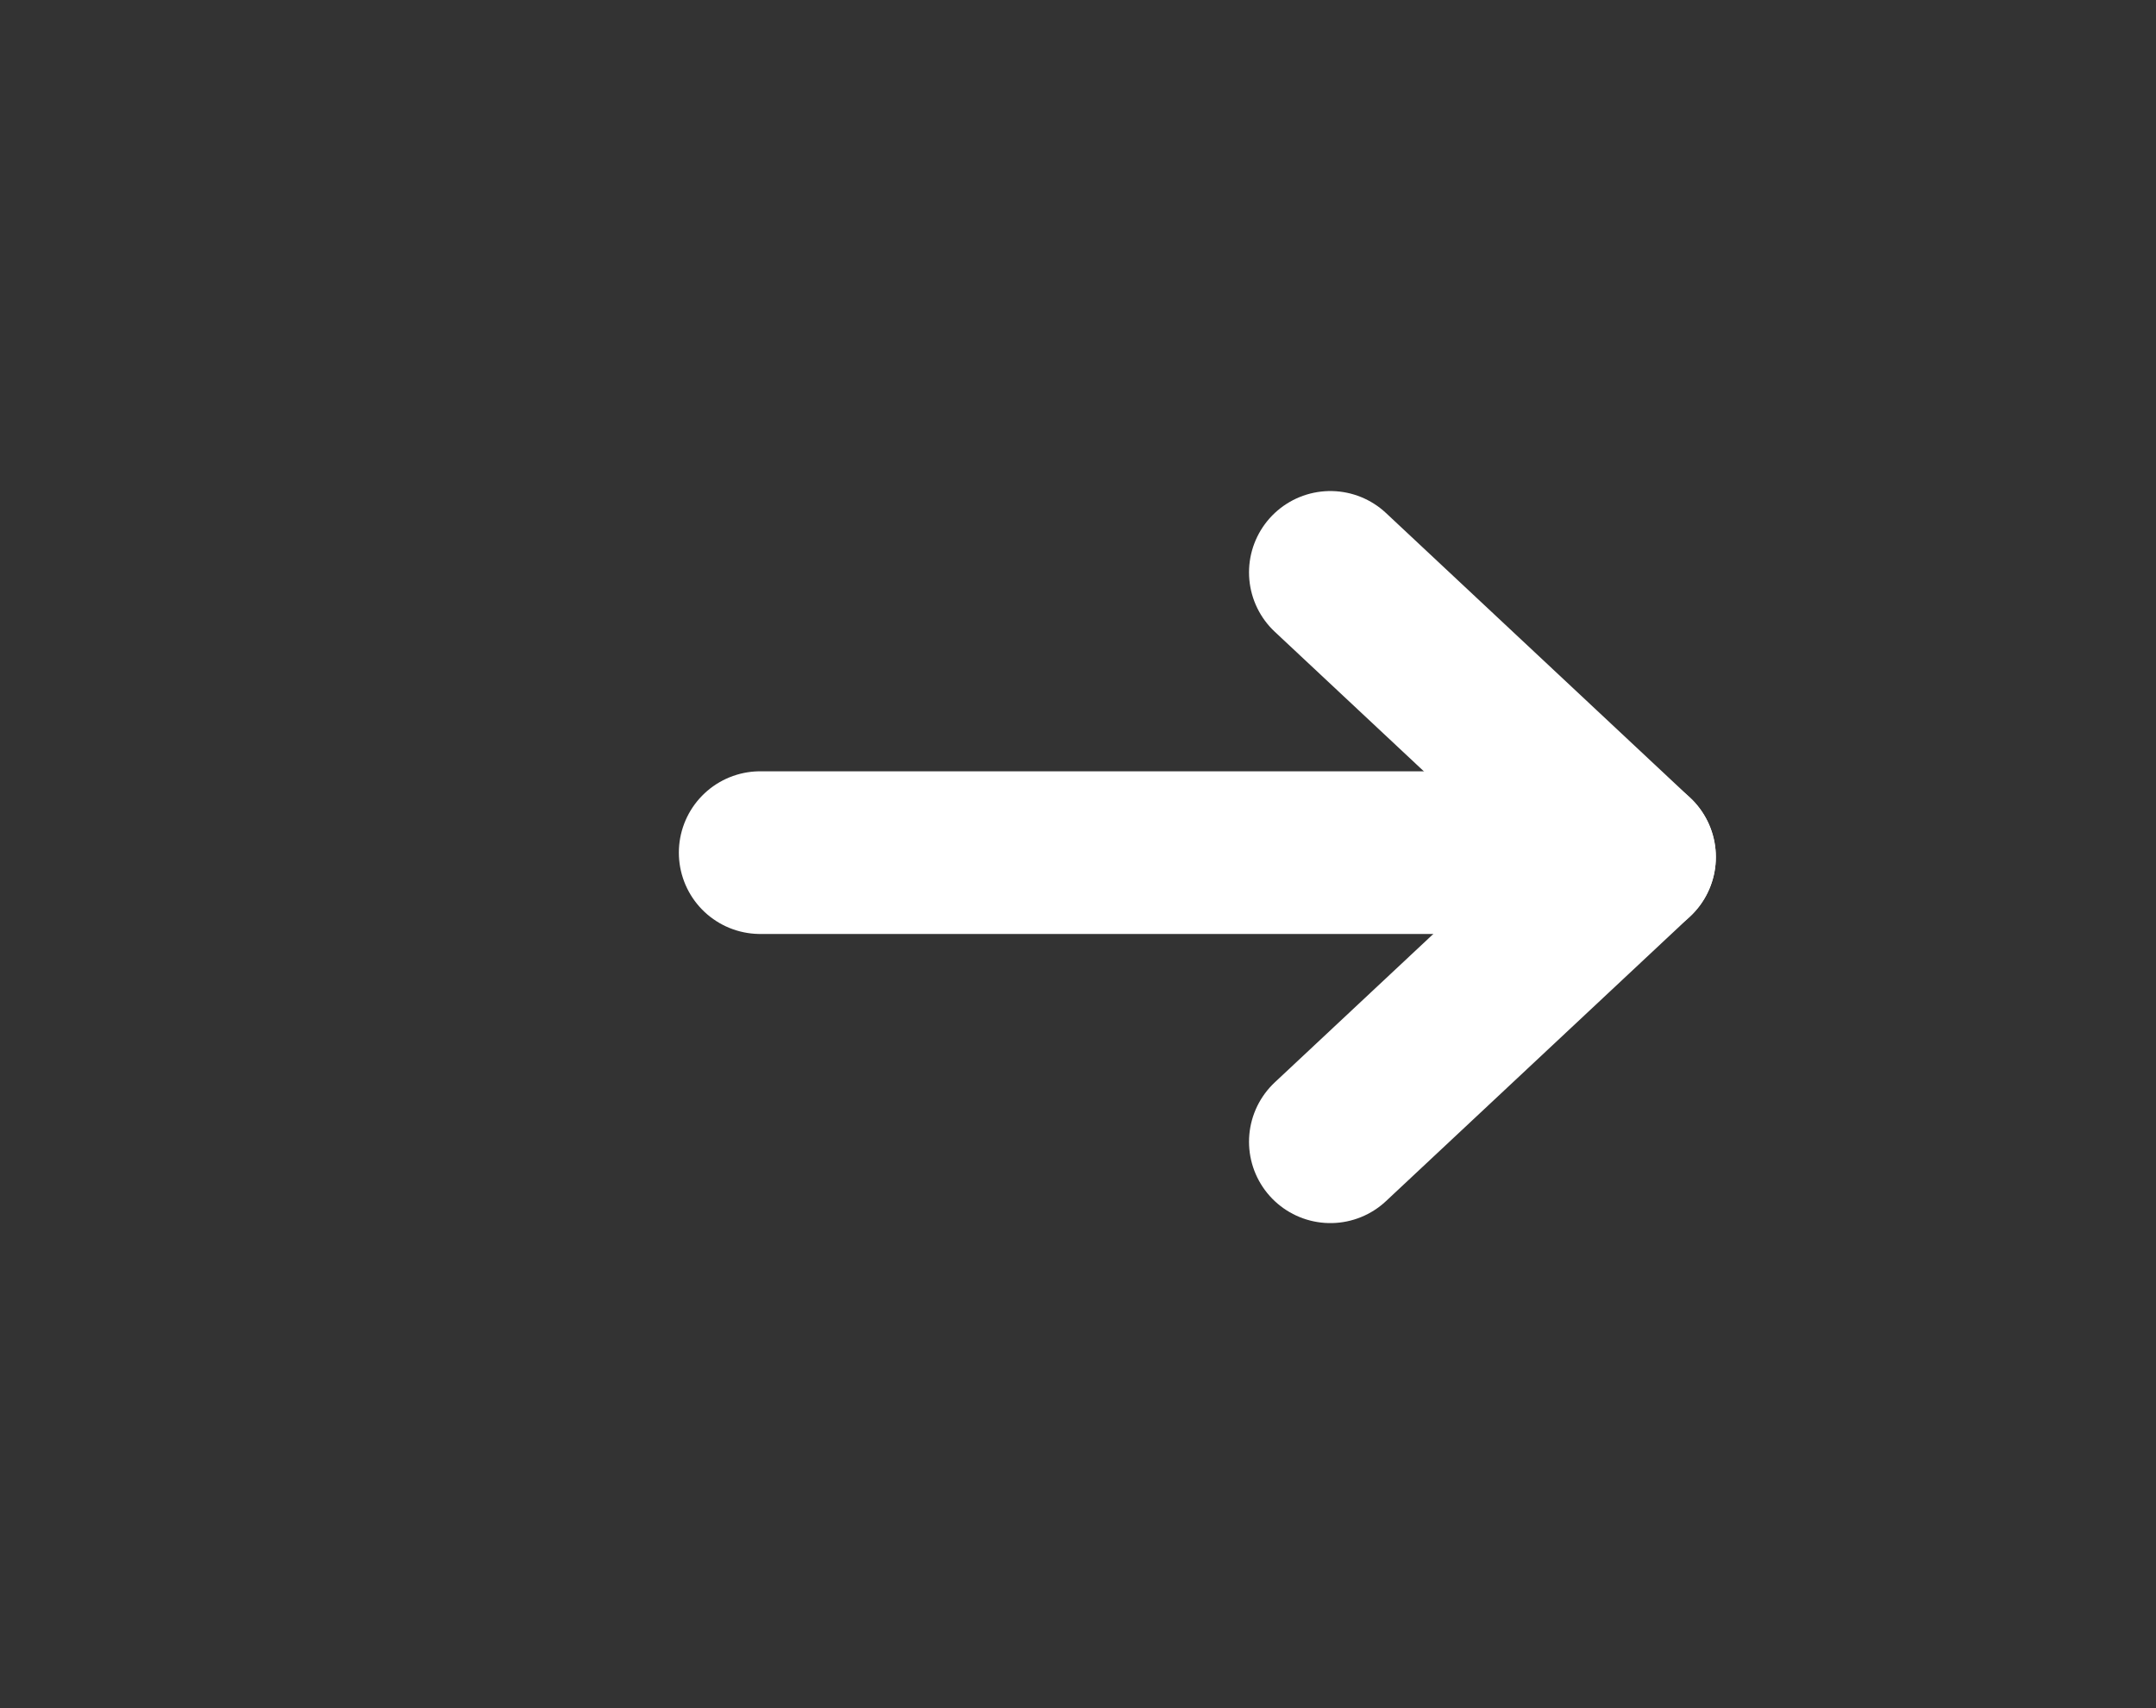 <svg width="53" height="42" viewBox="0 0 53 42" fill="none" xmlns="http://www.w3.org/2000/svg">
<rect x="0" y="0" width="53" height="42" fill="#333333" stroke="none"/>
<g clip-path="url(#clip0_2429_3708)">
<path d="M18.688 20.965L39.714 20.965" stroke="white" stroke-width="4" stroke-linecap="round" stroke-linejoin="round"/>
<path d="M32.704 28.074L40.18 21.074" stroke="white" stroke-width="4" stroke-linecap="round" stroke-linejoin="round"/>
<path d="M32.704 14.074L40.18 21.074" stroke="white" stroke-width="4" stroke-linecap="round" stroke-linejoin="round"/>
</g>
<defs>
<clipPath id="clip0_2429_3708">
<rect width="41.708" height="52.525" fill="white" transform="translate(52.523) rotate(90)"/>
</clipPath>
</defs>
</svg>

